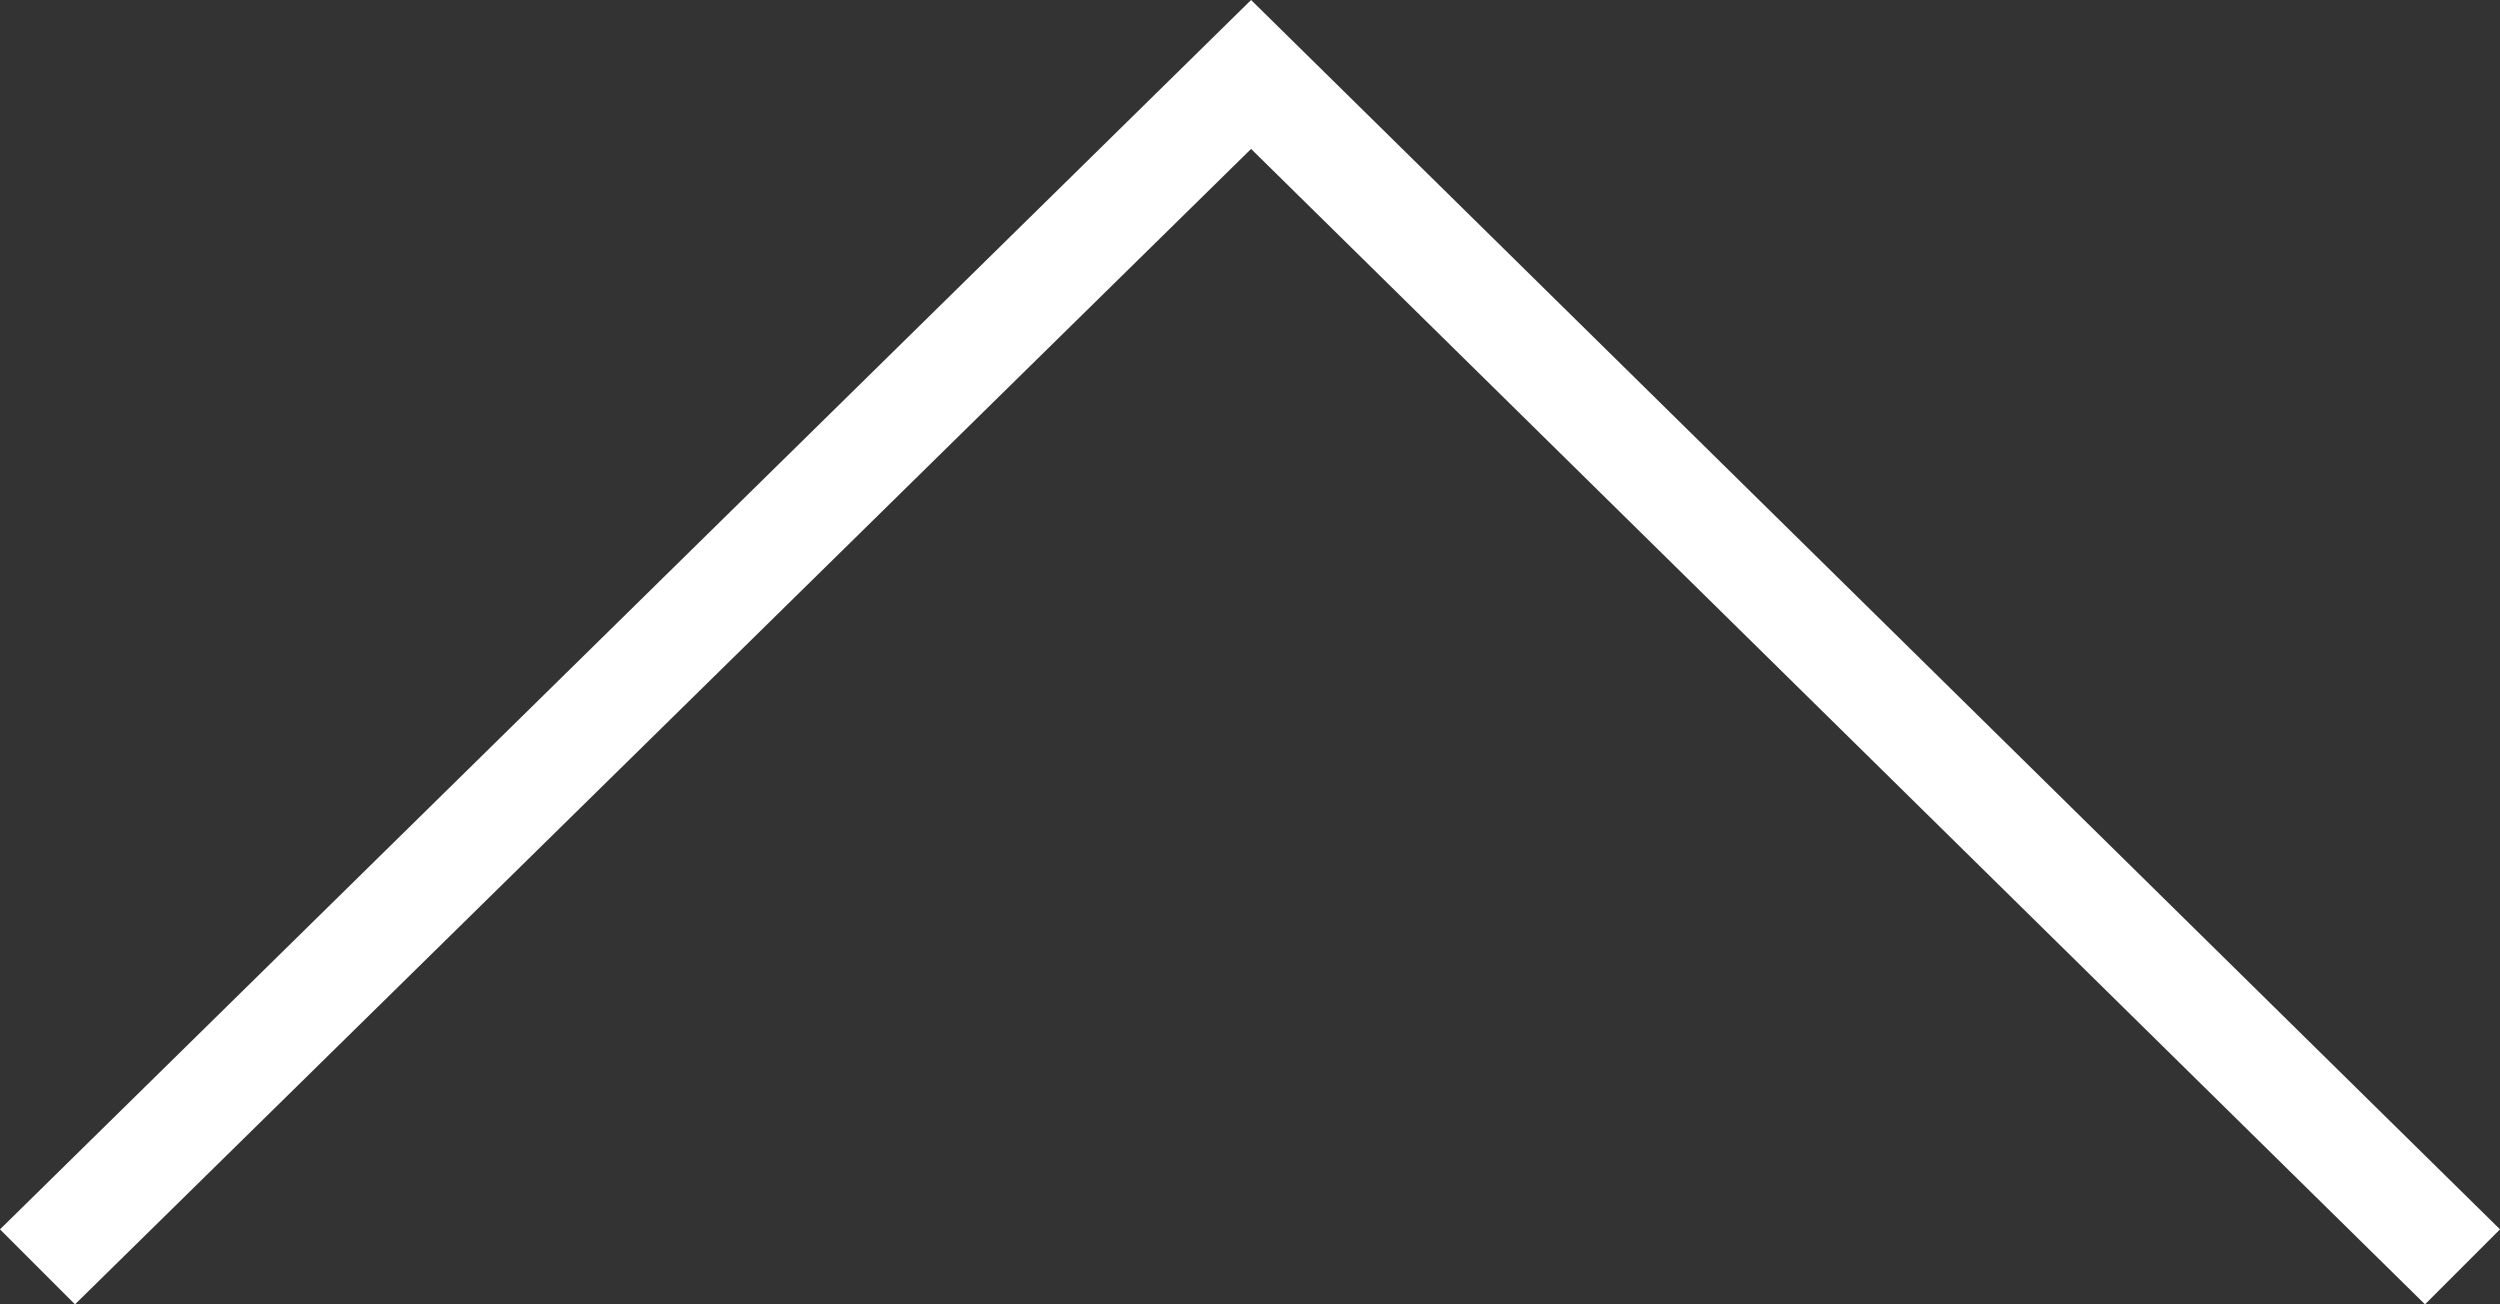 <svg xmlns="http://www.w3.org/2000/svg" viewBox="0 0 23 12">
	<rect x="0" y="0" width="23" height="12" fill="#333333" stroke="none"/>
	<path d="M11.51,0,23,11.31l-.69.69L11.51,1.37.69,12,0,11.31Z" fill="#fff" fill-rule="evenodd"/>
</svg>